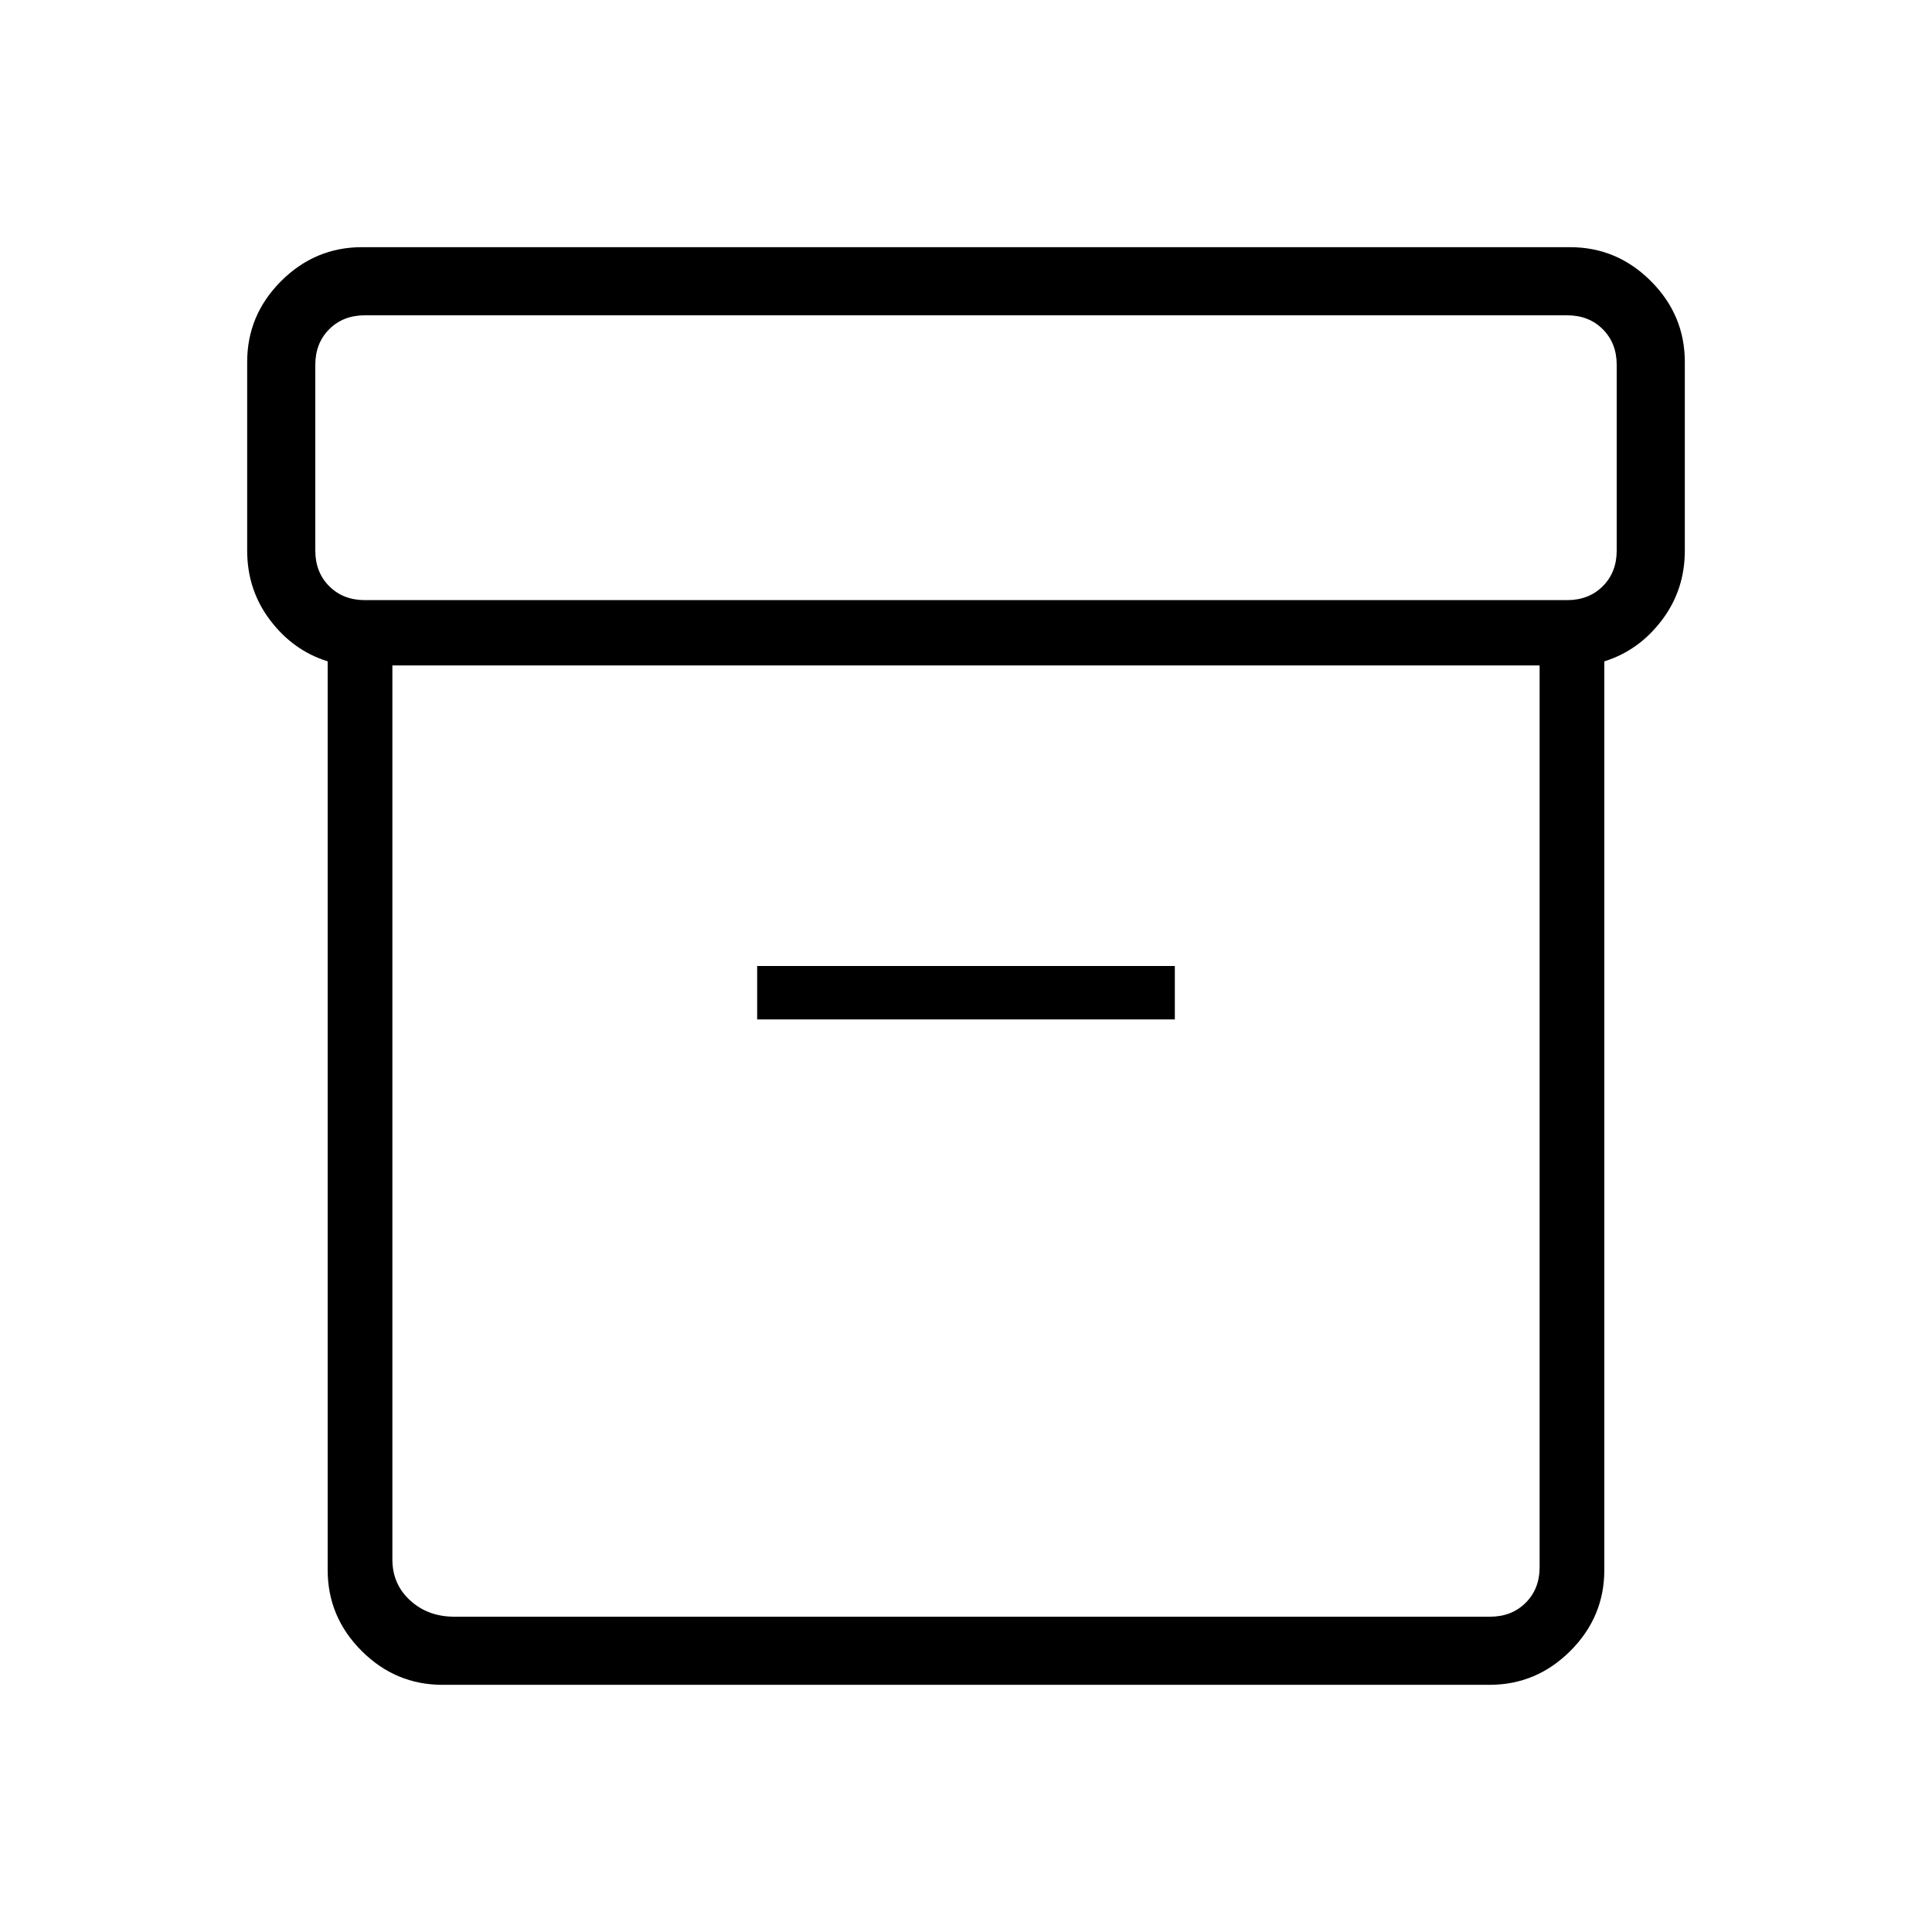 <svg xmlns="http://www.w3.org/2000/svg" height="40" viewBox="0 -960 960 960" width="40"><path d="M219.87-122.82q-23.33 0-40.19-16.86t-16.86-40.19v-451.51q-17.08-5.3-28.54-20.38-11.46-15.07-11.46-34.65v-93.72q0-23.33 16.86-40.19t40.19-16.86h600.26q23.33 0 40.19 16.86t16.86 40.19v93.72q0 19.58-11.46 34.65-11.46 15.08-28.54 20.38v451.51q0 23.33-16.86 40.19t-40.19 16.86H219.87Zm-24.9-506.54v444.23q0 12.31 8.85 20.39 8.85 8.07 21.92 8.07h514.67q10.77 0 17.69-6.92 6.93-6.92 6.93-17.69v-448.08H194.97Zm-13.69-32.44h597.44q10.77 0 17.69-6.92 6.92-6.92 6.92-17.69v-92.31q0-10.77-6.92-17.69-6.92-6.92-17.69-6.92H181.28q-10.77 0-17.69 6.92-6.92 6.92-6.92 17.69v92.31q0 10.77 6.92 17.69 6.92 6.92 17.69 6.92Zm194.95 208.35h207.54V-480H376.23v26.55ZM480-393.37Z"/></svg>